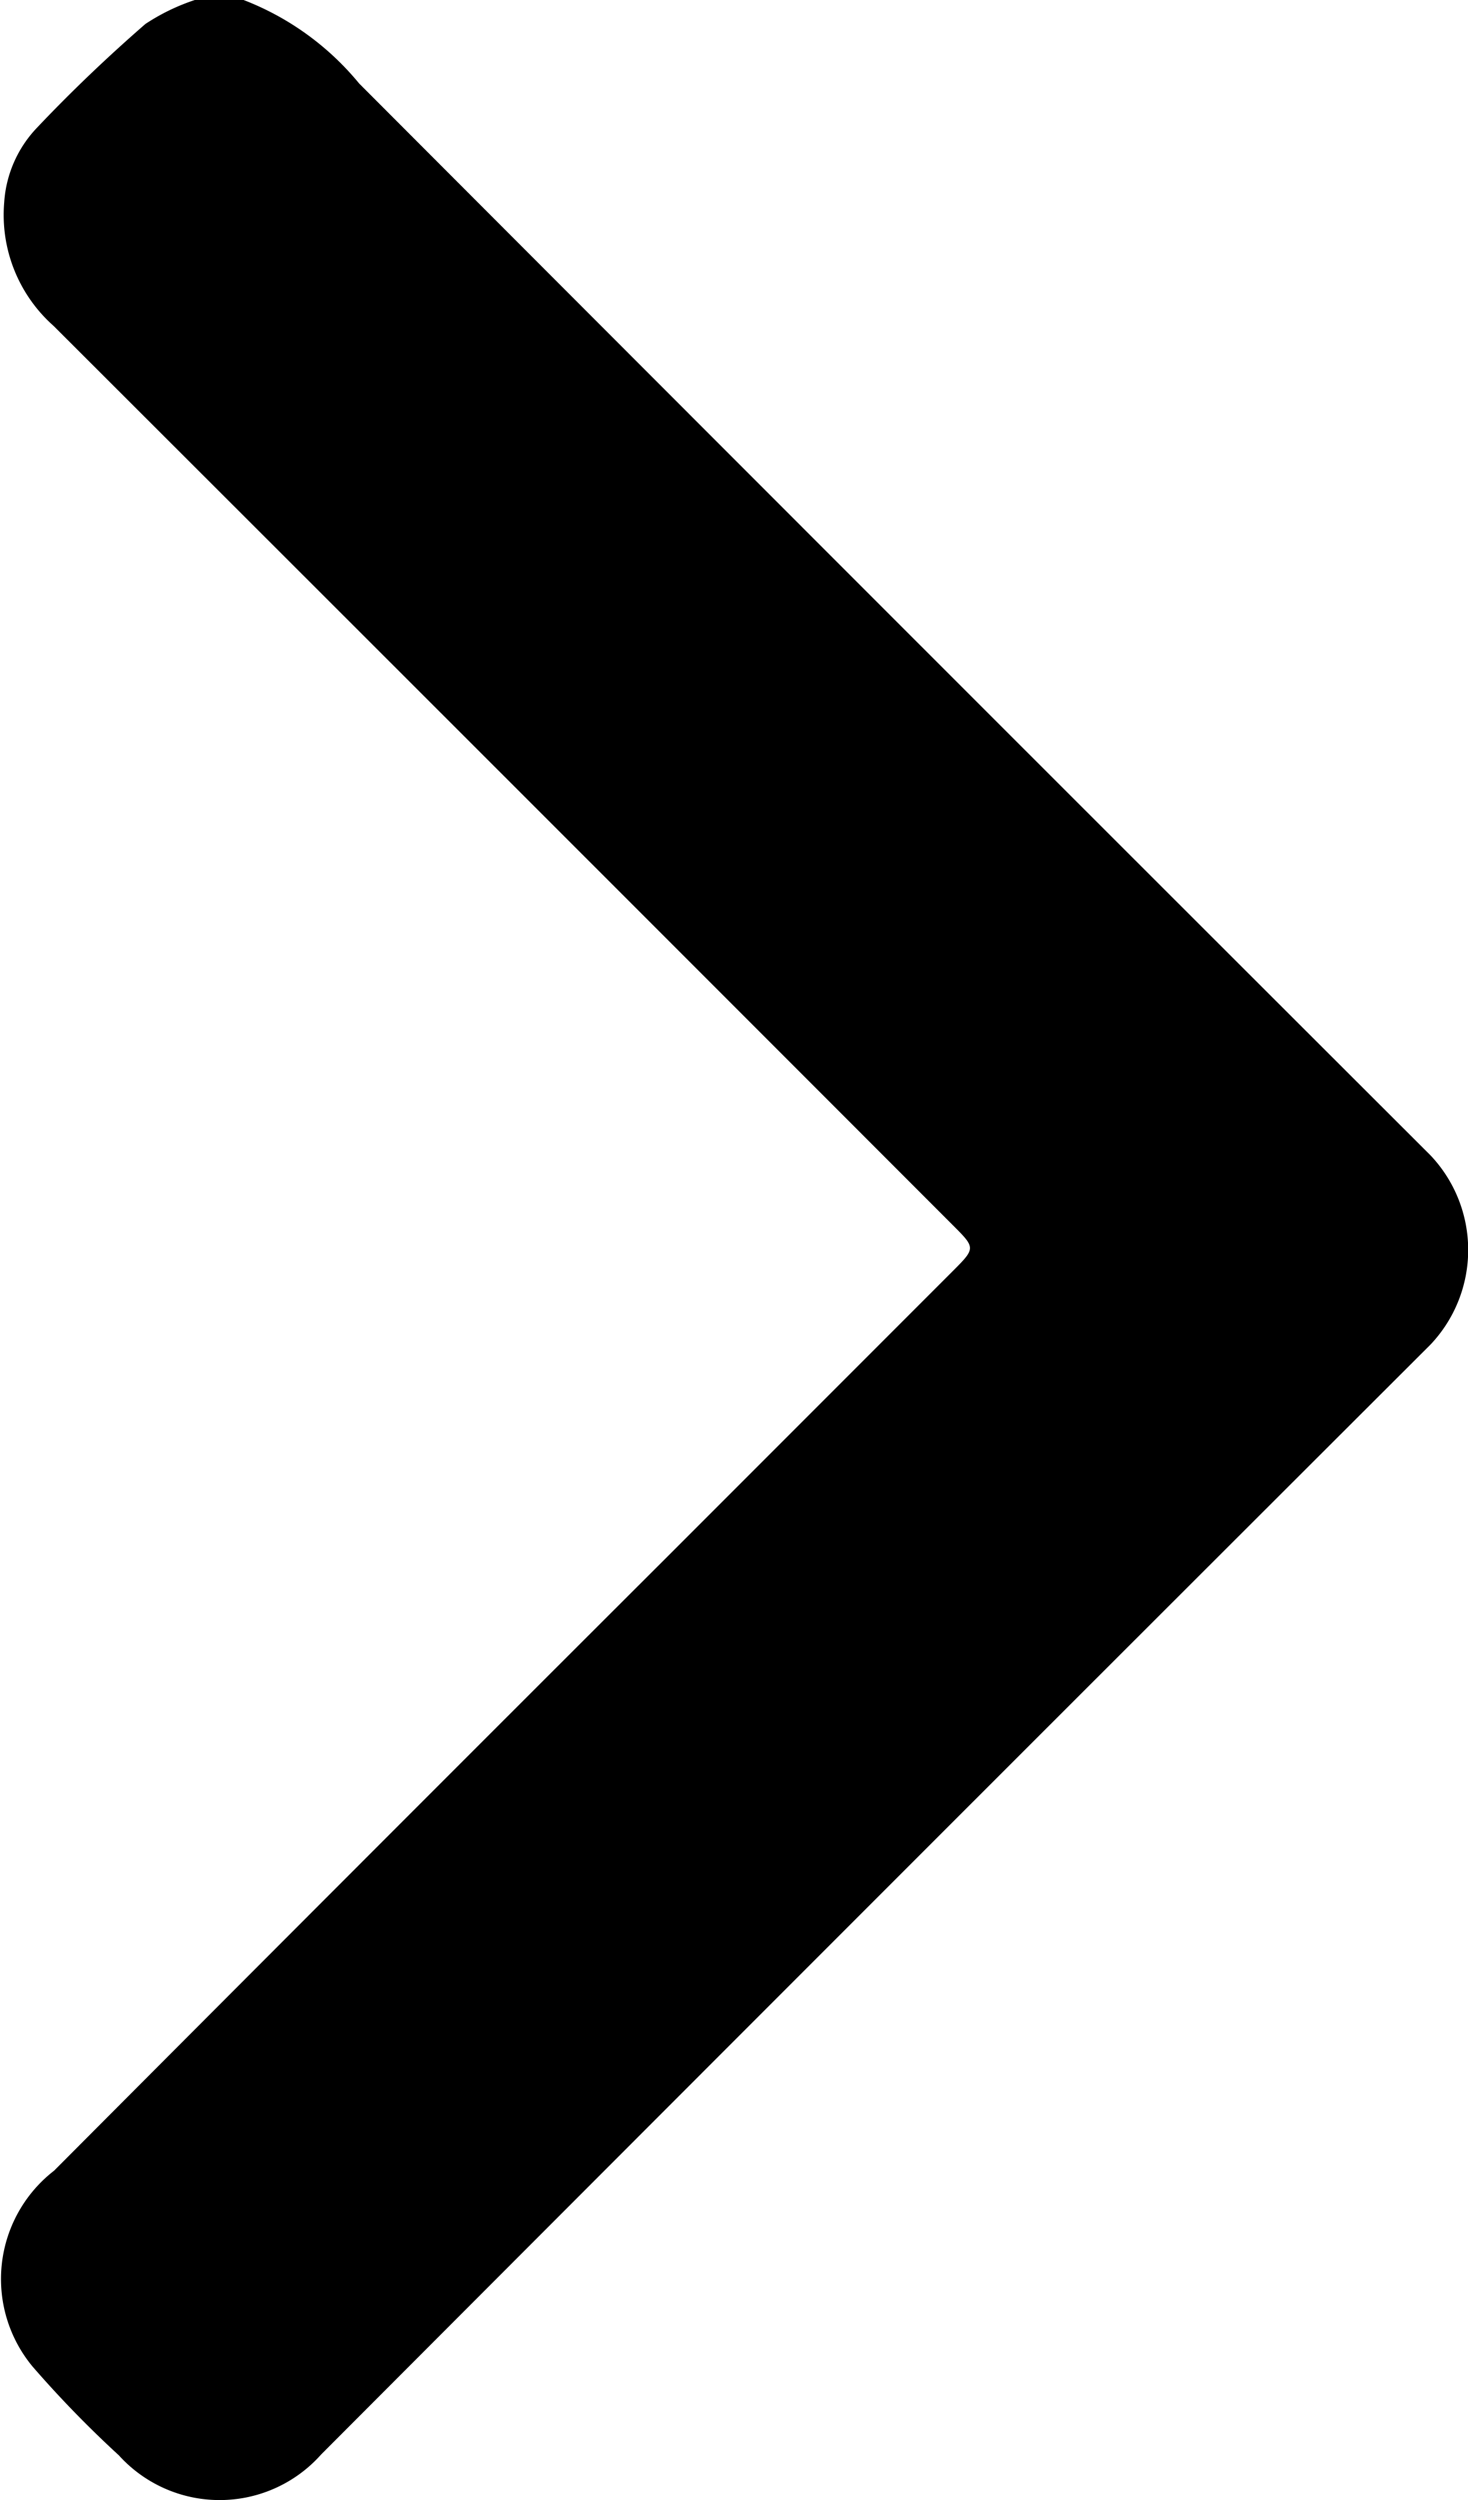 <svg id="Group_411" data-name="Group 411" xmlns="http://www.w3.org/2000/svg" xmlns:xlink="http://www.w3.org/1999/xlink" width="11.884" height="20.228" viewBox="0 0 11.884 20.228">
  <defs>
    <clipPath id="clip-path">
      <rect id="Rectangle_1770" data-name="Rectangle 1770" width="11.884" height="20.228" fill="#000"/>
    </clipPath>
  </defs>
  <g id="Group_408" data-name="Group 408" clip-path="url(#clip-path)">
    <path id="Path_1122" data-name="Path 1122" d="M1.972,0a2.265,2.265,0,0,1,.935.675Q7.24,5.015,11.58,9.347a1.113,1.113,0,0,1,0,1.532Q7.084,15.366,2.6,19.858a1.1,1.1,0,0,1-1.638.007,8.8,8.8,0,0,1-.7-.72,1.109,1.109,0,0,1,.176-1.583q2.482-2.49,4.97-4.973l2.3-2.3c.191-.191.191-.191.007-.375Q4.075,6.272.434,2.637a1.2,1.2,0,0,1-.4-1,.965.965,0,0,1,.262-.6C.576.741.871.46,1.177.194A1.679,1.679,0,0,1,1.577,0Z" transform="translate(0)" fill="#000"/>
  </g>
</svg>
